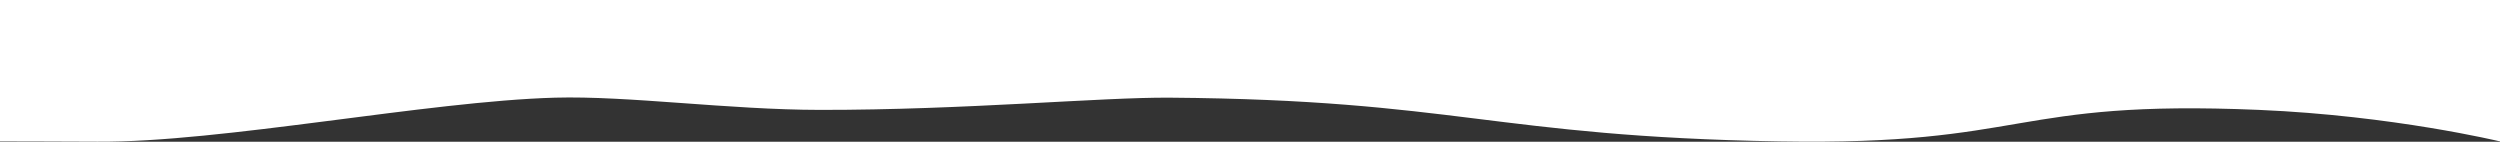 <?xml version="1.0" encoding="UTF-8"?>
<svg  viewBox="0 0 1440 81.622" version="1.1" xmlns="http://www.w3.org/2000/svg" xmlns:xlink="http://www.w3.org/1999/xlink">
    <rect x="0" y="0" width="1440" height="81.622" fill="#333333" stroke="none"/>
    <title>shape</title>
    <g id="shape" stroke="none" stroke-width="1" fill="none" fill-rule="evenodd">
        <path d="M673.964,56.257 C634.214,55.951 556.071,63.378 472.364,63.296 C419.724,63.244 361.663,55.079 319.649,56.257 C246.347,58.313 127.63,82.058 56.181,81.622 C28.747,81.455 9.09494702e-13,81.455 9.09494702e-13,81.455 L9.09494702e-13,-2.27373675e-13 C960,-2.27373675e-13 1440,-2.27373675e-13 1440,-2.27373675e-13 C1440,-2.27373675e-13 1440,81.455 1440,81.455 C1440,81.455 1378.494,66.586 1301.184,63.296 C1157.424,57.176 1168.896,83.97 1024.954,81.455 C860.343,78.578 838.608,57.526 673.964,56.257 Z" id="Path" fill="#FFFFFF" fill-rule="nonzero"></path>
    </g>
</svg>